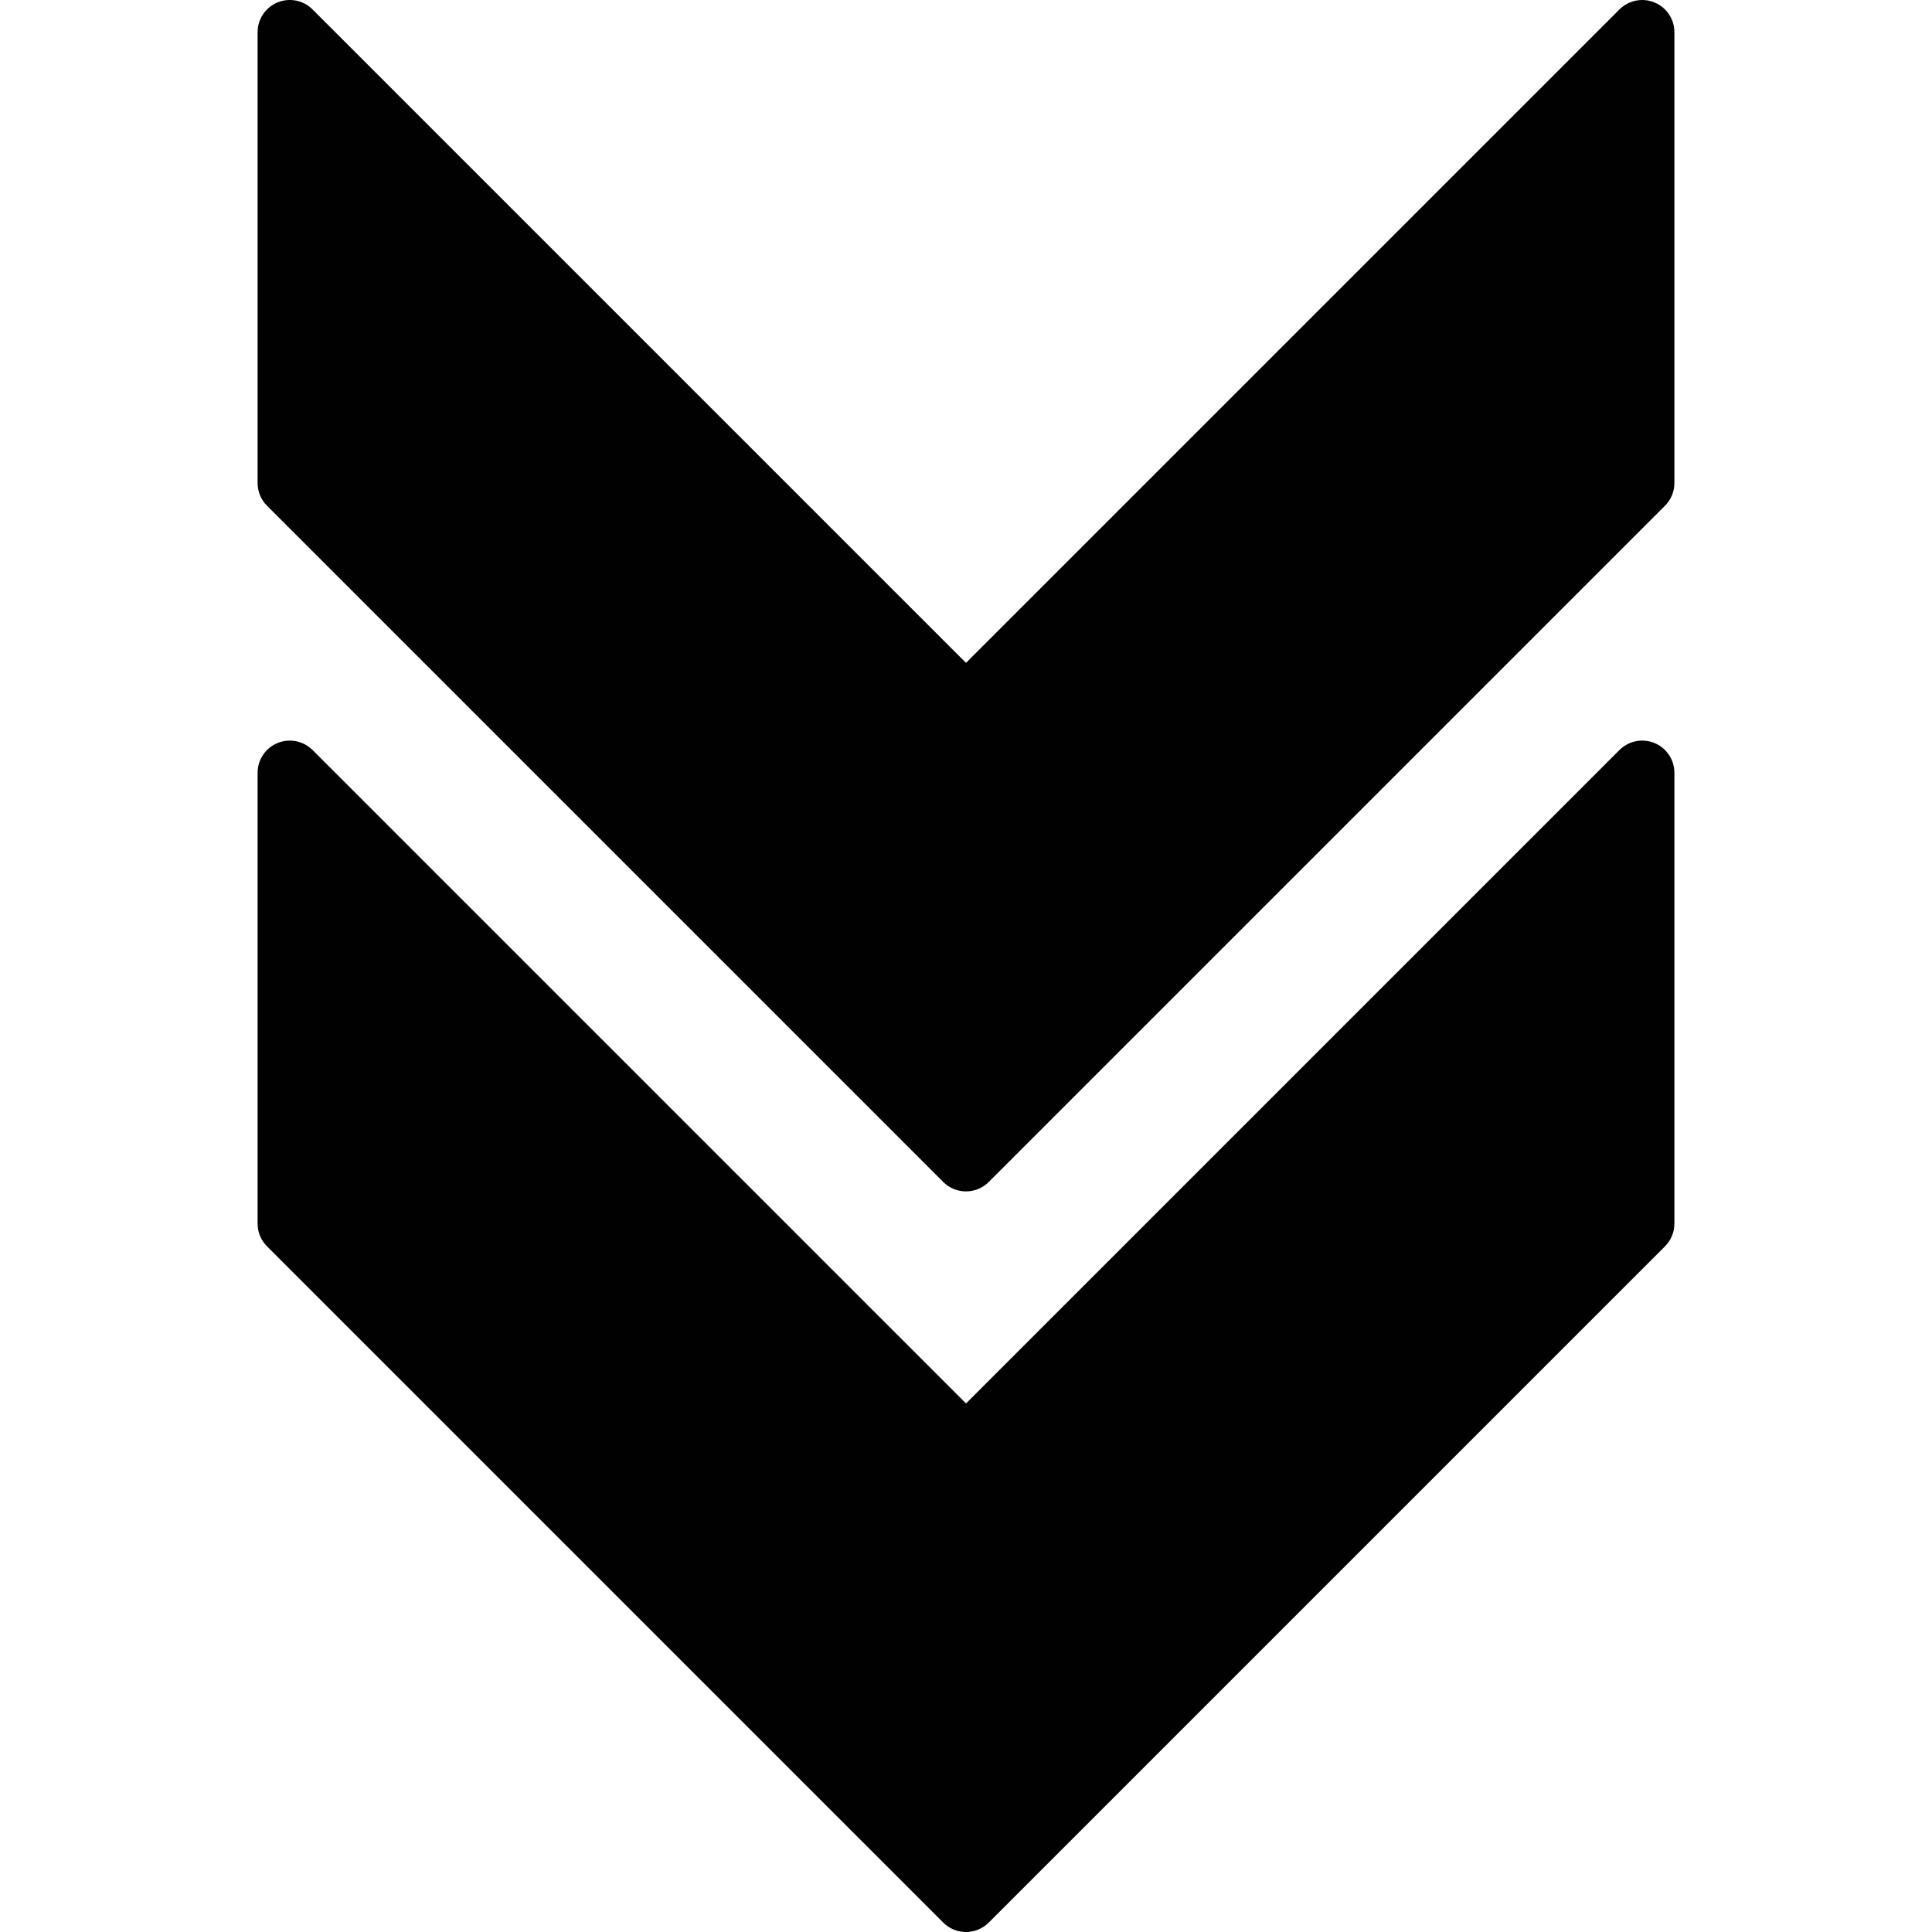 <?xml version="1.0" encoding="utf-8"?>
<!-- Generator: Adobe Illustrator 17.0.0, SVG Export Plug-In . SVG Version: 6.00 Build 0)  -->
<!DOCTYPE svg PUBLIC "-//W3C//DTD SVG 1.1//EN" "http://www.w3.org/Graphics/SVG/1.1/DTD/svg11.dtd">
<svg version="1.1" id="Layer_2" xmlns="http://www.w3.org/2000/svg" xmlns:xlink="http://www.w3.org/1999/xlink" x="0px" y="0px"
	 width="60px" height="60px" viewBox="0 0 60 60" enable-background="new 0 0 60 60" xml:space="preserve">
<g>
	<path fill="#010101" d="M51.383,0.077c-0.375-0.156-0.804-0.069-1.09,0.217L30,20.586L9.707,0.293
		c-0.286-0.286-0.715-0.372-1.09-0.217C8.243,0.231,8,0.596,8,1v14c0,0.266,0.105,0.519,0.293,0.707l21,21
		C29.488,36.903,29.744,37,30,37c0.256,0,0.512-0.098,0.707-0.293l21-21C51.894,15.52,52,15.266,52,15V1
		C52,0.596,51.757,0.231,51.383,0.077z"/>
	<path fill="#010101" d="M51.383,23.076c-0.375-0.155-0.804-0.069-1.09,0.217L30,43.586L9.707,23.293
		c-0.286-0.286-0.715-0.371-1.09-0.217C8.243,23.231,8,23.596,8,24v14c0,0.266,0.105,0.519,0.293,0.707l21,21
		C29.488,59.903,29.744,60,30,60c0.256,0,0.512-0.098,0.707-0.293l21-21C51.894,38.52,52,38.266,52,38V24
		C52,23.596,51.757,23.231,51.383,23.076z"/>
</g>
</svg>

